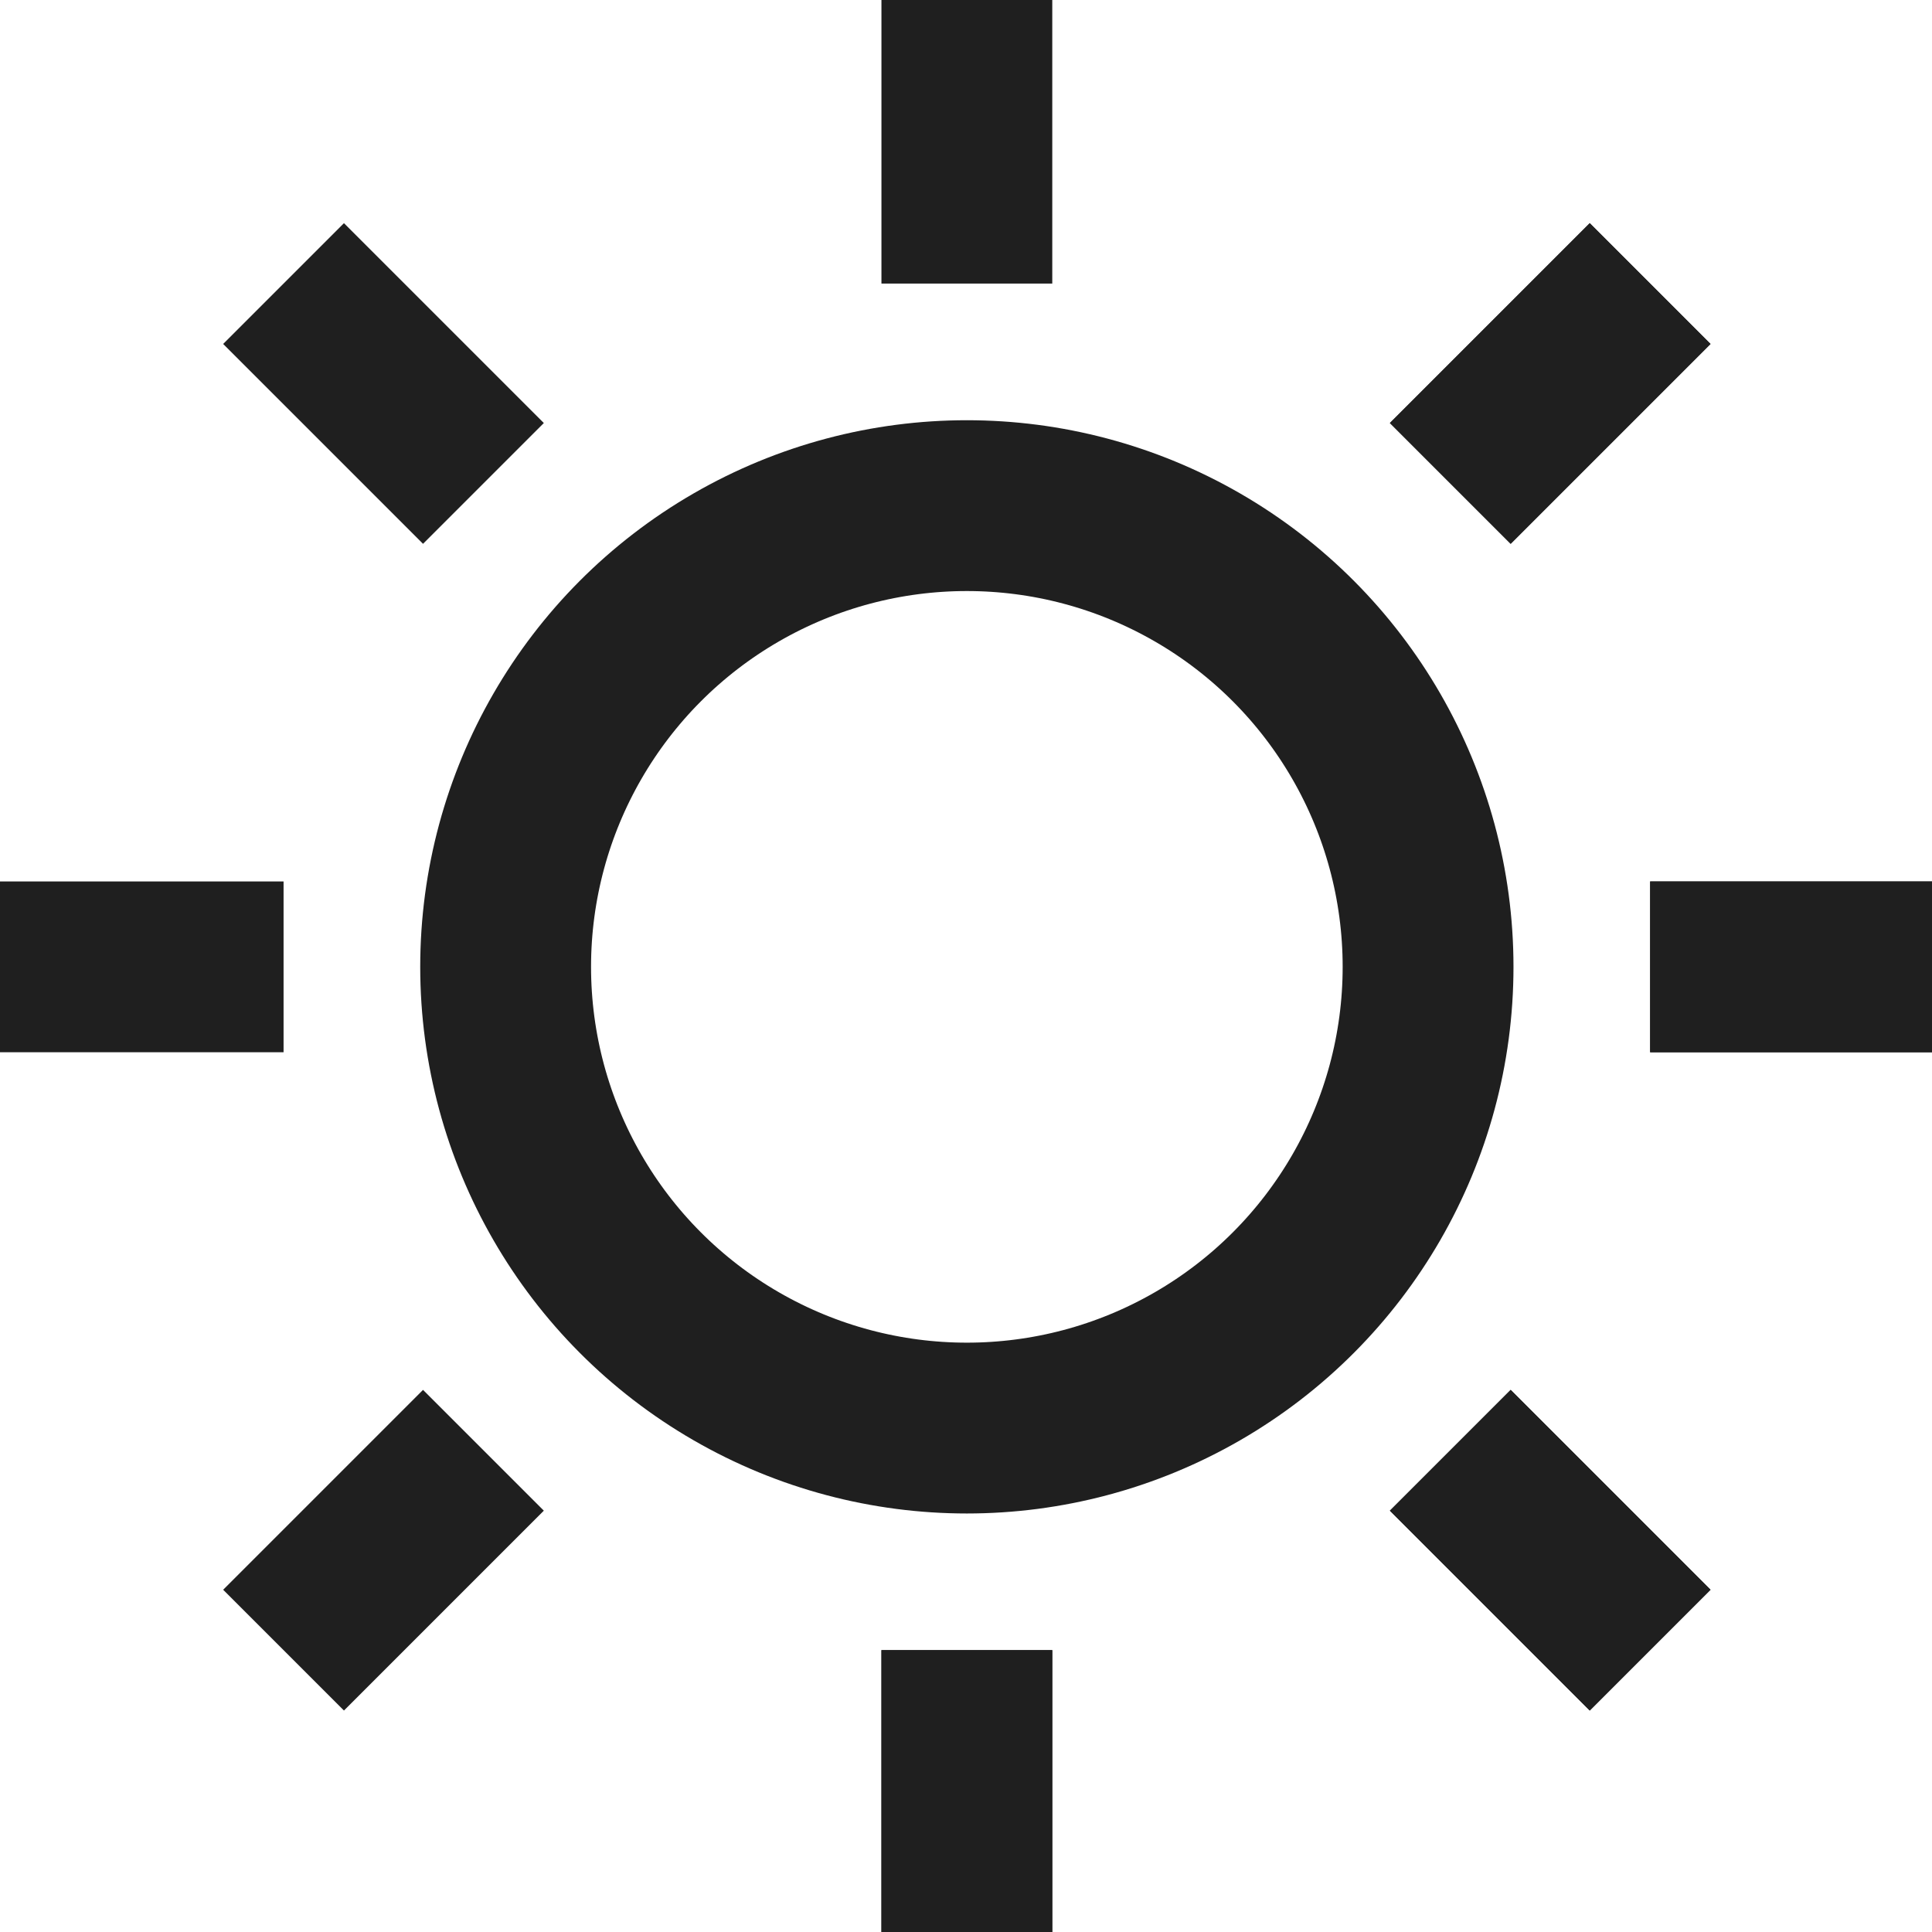 <svg xmlns="http://www.w3.org/2000/svg" viewBox="0 0 11.31 11.31"><defs><style>.cls-1,.cls-2{fill:none;stroke:#1f1f1f;stroke-linejoin:round;}.cls-1{stroke-linecap:round;}</style></defs><g id="Layer_2" data-name="Layer 2"><g id="Layer_1-2" data-name="Layer 1"><circle class="cls-1" cx="5.66" cy="5.66" r="2.7"/><line class="cls-2" x1="5.66" y1="1.66" x2="5.66"/><line class="cls-2" x1="5.66" y1="11.31" x2="5.66" y2="9.66"/><line class="cls-2" x1="5.66" y1="11.31" x2="5.66" y2="9.66"/><line class="cls-2" x1="2.83" y1="2.83" x2="1.66" y2="1.66"/><line class="cls-2" x1="9.66" y1="9.66" x2="8.49" y2="8.49"/><line class="cls-2" x1="9.66" y1="9.66" x2="8.49" y2="8.49"/><line class="cls-2" x1="1.66" y1="5.66" y2="5.66"/><line class="cls-2" x1="11.31" y1="5.66" x2="9.66" y2="5.66"/><line class="cls-2" x1="11.31" y1="5.66" x2="9.66" y2="5.66"/><line class="cls-2" x1="2.83" y1="8.49" x2="1.66" y2="9.66"/><line class="cls-2" x1="9.66" y1="1.66" x2="8.49" y2="2.83"/><line class="cls-2" x1="9.66" y1="1.66" x2="8.49" y2="2.83"/></g></g></svg>